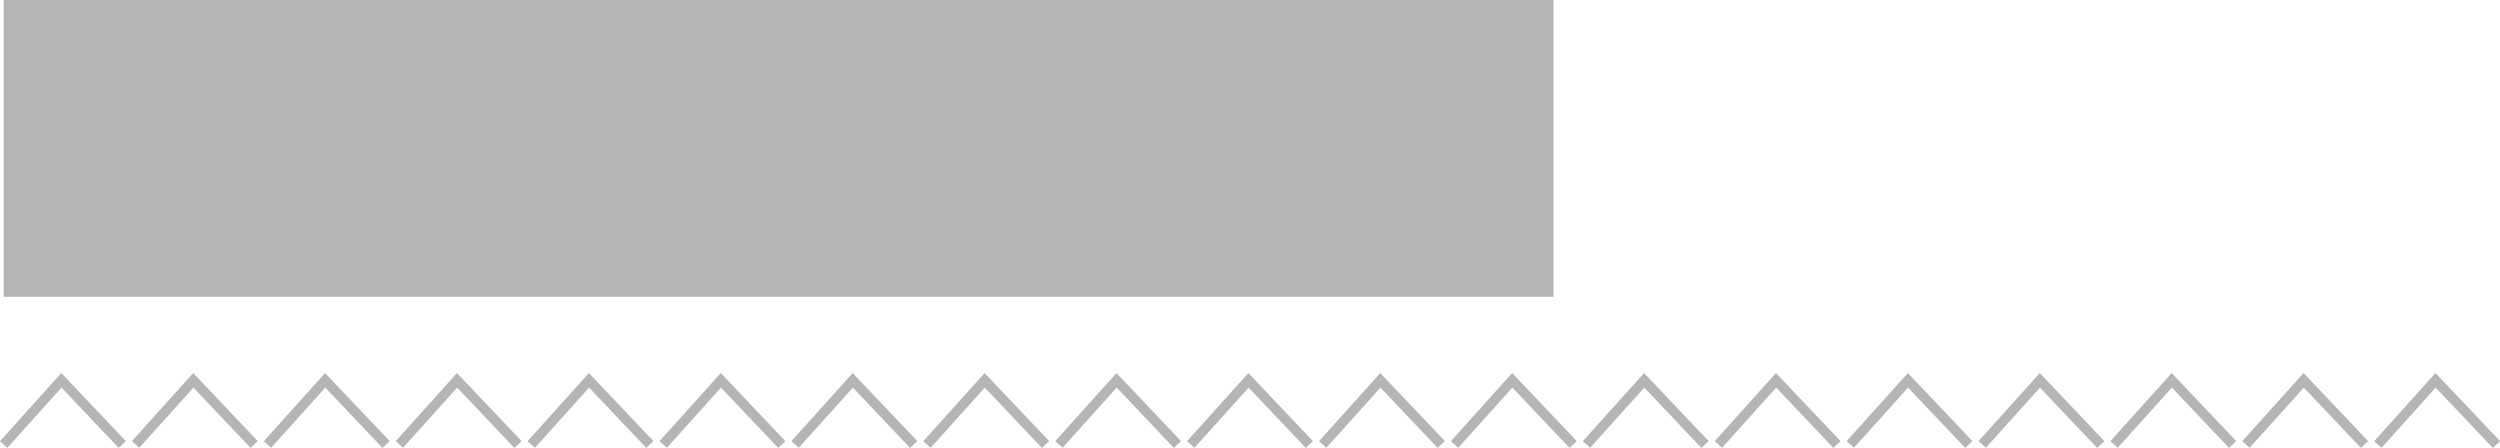 <svg xmlns="http://www.w3.org/2000/svg" width="75.816" height="13.582" viewBox="0 0 75.816 13.582">
  <g id="heading-style-7" transform="translate(-654.888 -565)">
    <rect id="Rectangle_19" data-name="Rectangle 19" width="47" height="9" transform="translate(655 565)" fill="#686c70" opacity="0.5"/>
    <path id="Path_60" data-name="Path 60" d="M655,581.479l1.75-1.945L658.14,581l.456.48" transform="translate(0 -3)" fill="none" stroke="#686c70" stroke-width="0.3" opacity="0.5"/>
    <path id="Path_60-2" data-name="Path 60" d="M655,581.479l1.75-1.945L658.14,581l.456.48" transform="translate(4 -3)" fill="none" stroke="#686c70" stroke-width="0.3" opacity="0.5"/>
    <path id="Path_60-3" data-name="Path 60" d="M655,581.479l1.75-1.945L658.14,581l.456.48" transform="translate(8 -3)" fill="none" stroke="#686c70" stroke-width="0.3" opacity="0.5"/>
    <path id="Path_60-4" data-name="Path 60" d="M655,581.479l1.75-1.945L658.14,581l.456.48" transform="translate(12 -3)" fill="none" stroke="#686c70" stroke-width="0.3" opacity="0.5"/>
    <path id="Path_60-5" data-name="Path 60" d="M655,581.479l1.75-1.945L658.14,581l.456.48" transform="translate(16 -3)" fill="none" stroke="#686c70" stroke-width="0.3" opacity="0.5"/>
    <path id="Path_60-6" data-name="Path 60" d="M655,581.479l1.75-1.945L658.14,581l.456.48" transform="translate(20 -3)" fill="none" stroke="#686c70" stroke-width="0.3" opacity="0.5"/>
    <path id="Path_60-7" data-name="Path 60" d="M655,581.479l1.75-1.945L658.14,581l.456.48" transform="translate(24 -3)" fill="none" stroke="#686c70" stroke-width="0.3" opacity="0.5"/>
    <path id="Path_60-8" data-name="Path 60" d="M655,581.479l1.75-1.945L658.14,581l.456.48" transform="translate(28 -3)" fill="none" stroke="#686c70" stroke-width="0.3" opacity="0.5"/>
    <path id="Path_60-9" data-name="Path 60" d="M655,581.479l1.75-1.945L658.14,581l.456.48" transform="translate(32 -3)" fill="none" stroke="#686c70" stroke-width="0.3" opacity="0.5"/>
    <path id="Path_60-10" data-name="Path 60" d="M655,581.479l1.75-1.945L658.14,581l.456.48" transform="translate(36 -3)" fill="none" stroke="#686c70" stroke-width="0.3" opacity="0.5"/>
    <path id="Path_60-11" data-name="Path 60" d="M655,581.479l1.75-1.945L658.14,581l.456.48" transform="translate(40 -3)" fill="none" stroke="#686c70" stroke-width="0.3" opacity="0.5"/>
    <path id="Path_60-12" data-name="Path 60" d="M655,581.479l1.75-1.945L658.14,581l.456.48" transform="translate(44 -3)" fill="none" stroke="#686c70" stroke-width="0.3" opacity="0.5"/>
    <path id="Path_60-13" data-name="Path 60" d="M655,581.479l1.75-1.945L658.14,581l.456.48" transform="translate(48 -3)" fill="none" stroke="#686c70" stroke-width="0.3" opacity="0.5"/>
    <path id="Path_60-14" data-name="Path 60" d="M655,581.479l1.75-1.945L658.14,581l.456.48" transform="translate(52 -3)" fill="none" stroke="#686c70" stroke-width="0.3" opacity="0.5"/>
    <path id="Path_60-15" data-name="Path 60" d="M655,581.479l1.75-1.945L658.14,581l.456.48" transform="translate(56 -3)" fill="none" stroke="#686c70" stroke-width="0.3" opacity="0.5"/>
    <path id="Path_60-16" data-name="Path 60" d="M655,581.479l1.75-1.945L658.14,581l.456.48" transform="translate(60 -3)" fill="none" stroke="#686c70" stroke-width="0.3" opacity="0.5"/>
    <path id="Path_60-17" data-name="Path 60" d="M655,581.479l1.75-1.945L658.14,581l.456.48" transform="translate(64 -3)" fill="none" stroke="#686c70" stroke-width="0.3" opacity="0.5"/>
    <path id="Path_60-18" data-name="Path 60" d="M655,581.479l1.75-1.945L658.14,581l.456.48" transform="translate(68 -3)" fill="none" stroke="#686c70" stroke-width="0.3" opacity="0.5"/>
    <path id="Path_60-19" data-name="Path 60" d="M655,581.479l1.75-1.945L658.14,581l.456.48" transform="translate(72 -3)" fill="none" stroke="#686c70" stroke-width="0.3" opacity="0.5"/>
  </g>
</svg>
